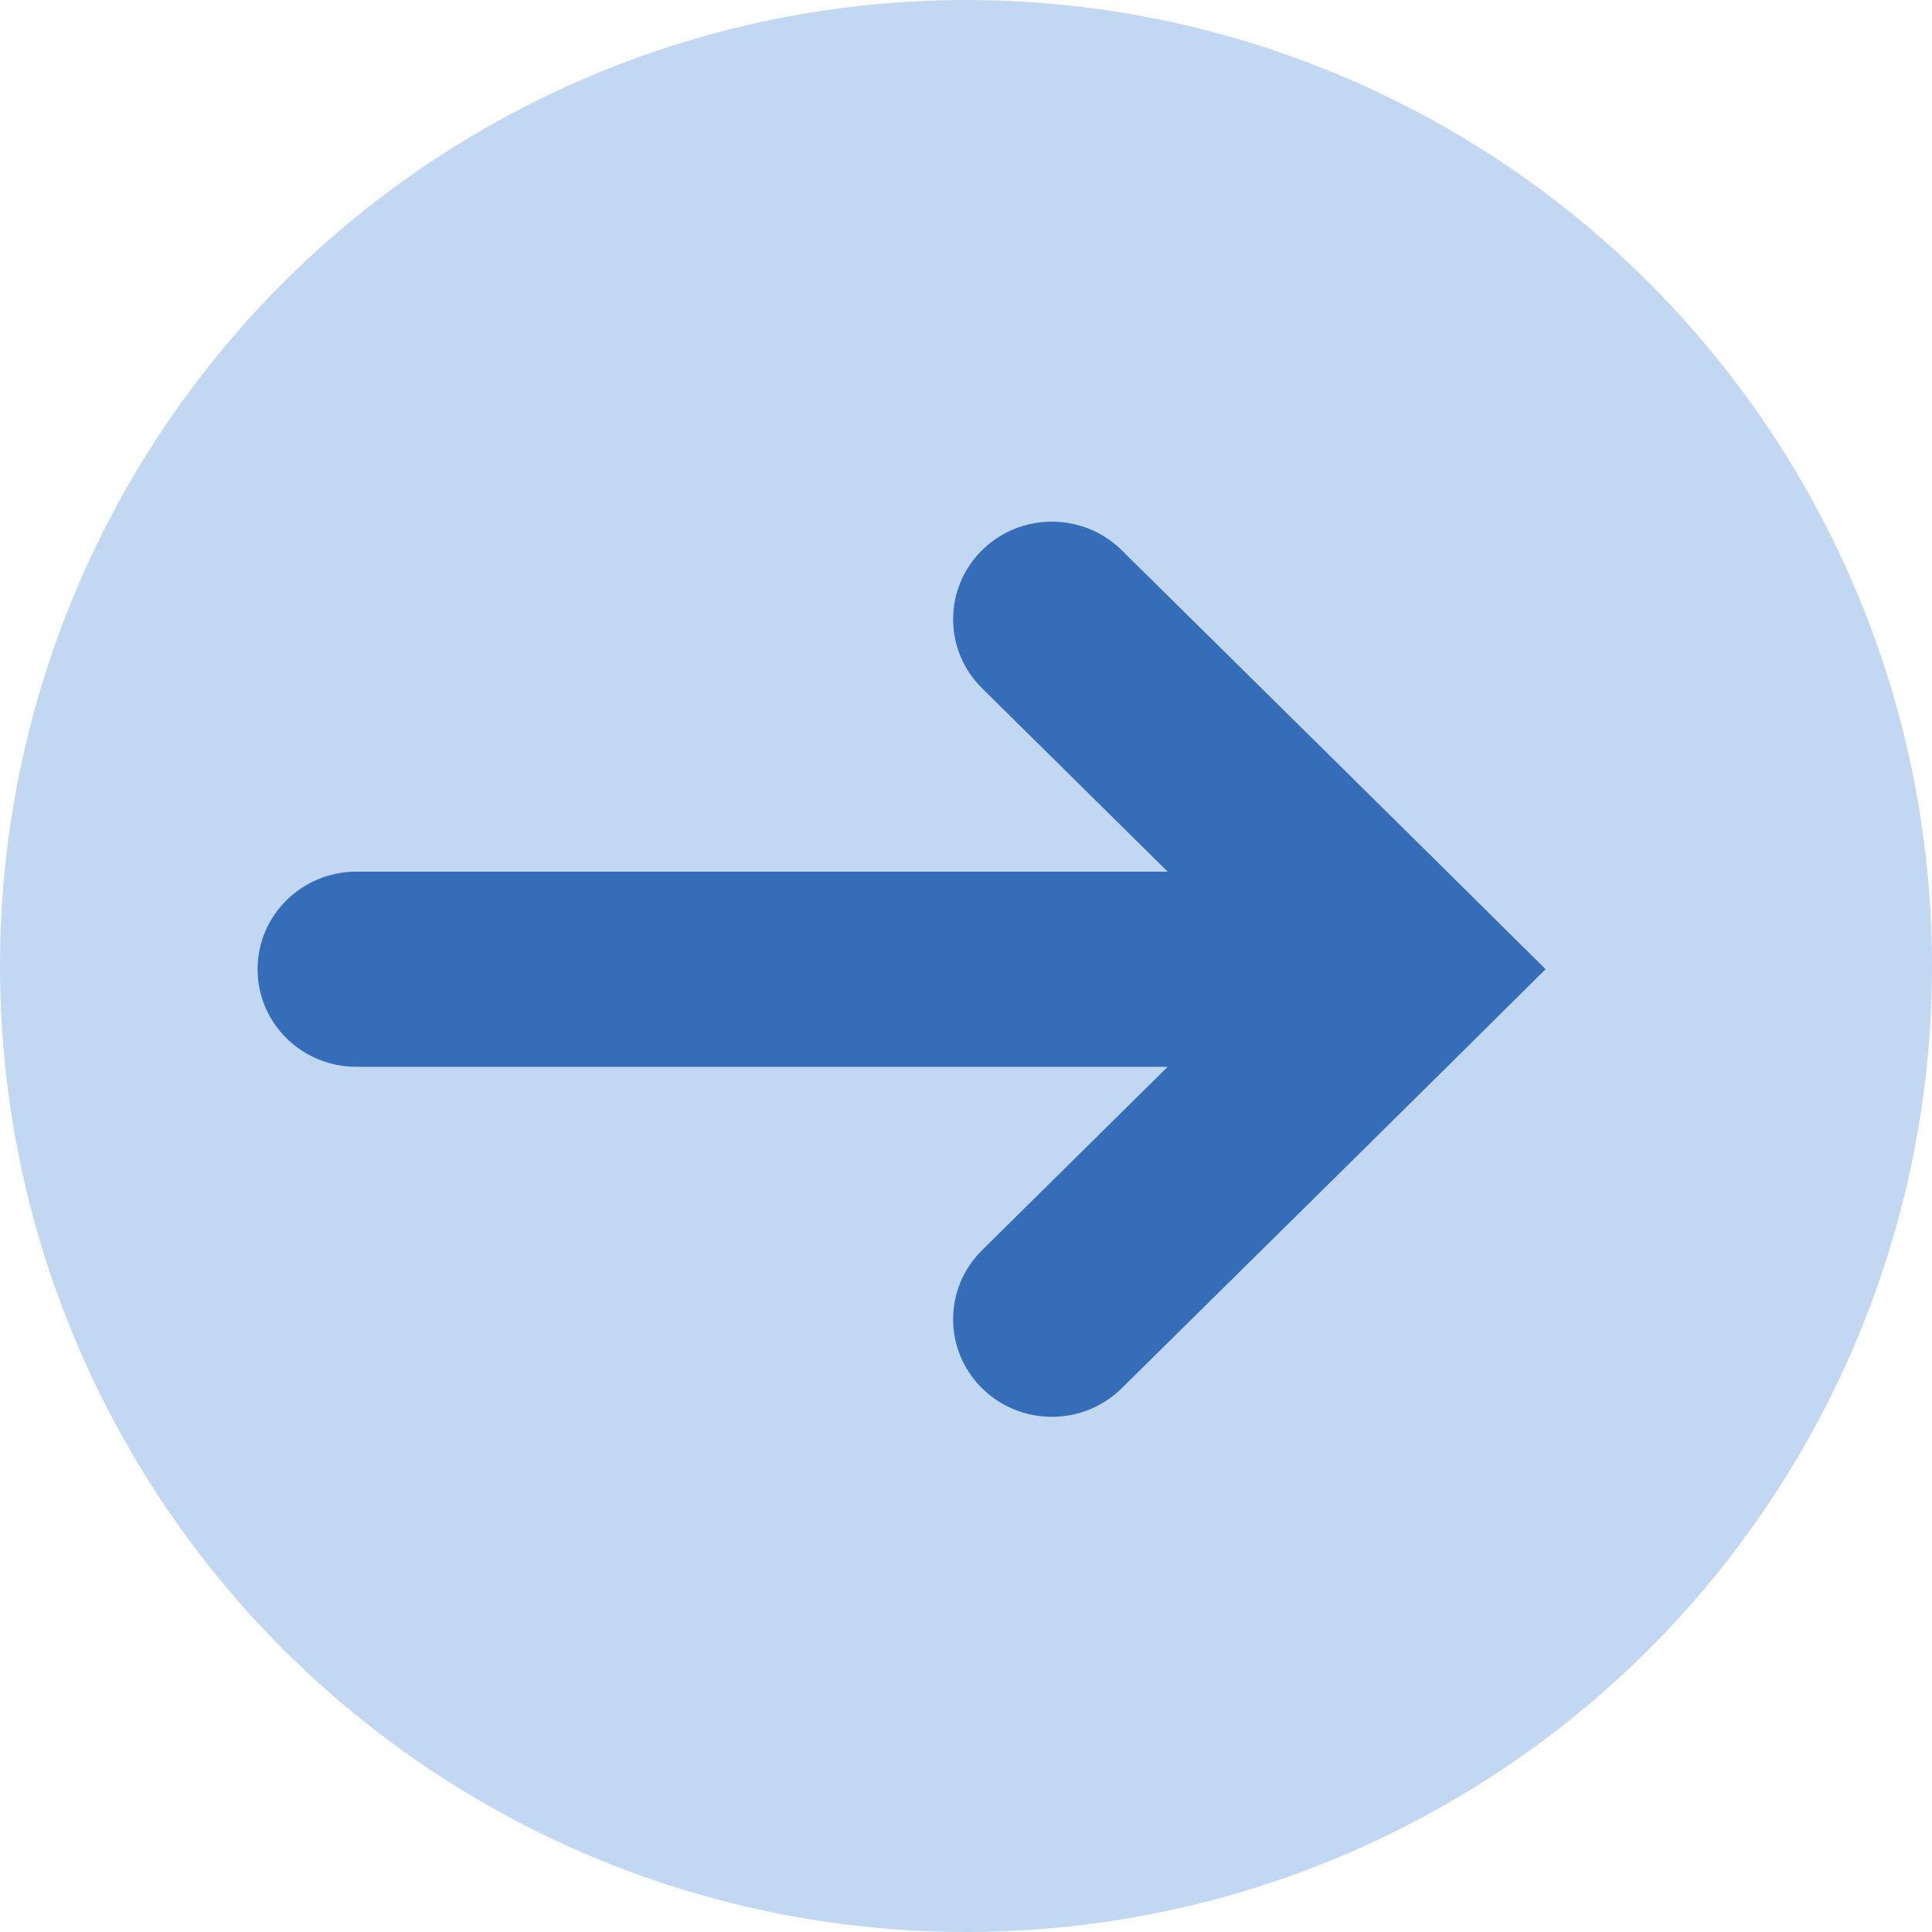 <svg width="40" height="40" viewBox="0 0 40 40" fill="none" xmlns="http://www.w3.org/2000/svg">
<circle r="20" transform="matrix(-1 0 0 1 20 20)" fill="#C2D7F2" style="mix-blend-mode:screen"/>
<path fill-rule="evenodd" clip-rule="evenodd" d="M23.224 28.742C26.15 25.851 29.082 22.965 32 20.066C29.079 17.17 26.15 14.282 23.224 11.392C22.425 10.603 21.131 10.603 20.332 11.392C19.534 12.181 19.534 13.46 20.332 14.249L24.176 18.047L7.378 18.047C6.249 18.047 5.333 18.951 5.333 20.067C5.333 21.183 6.249 22.087 7.378 22.087L24.176 22.087L20.332 25.885C19.534 26.674 19.534 27.953 20.332 28.742C21.131 29.531 22.425 29.531 23.224 28.742Z" fill="#356DB8"/>
</svg>
